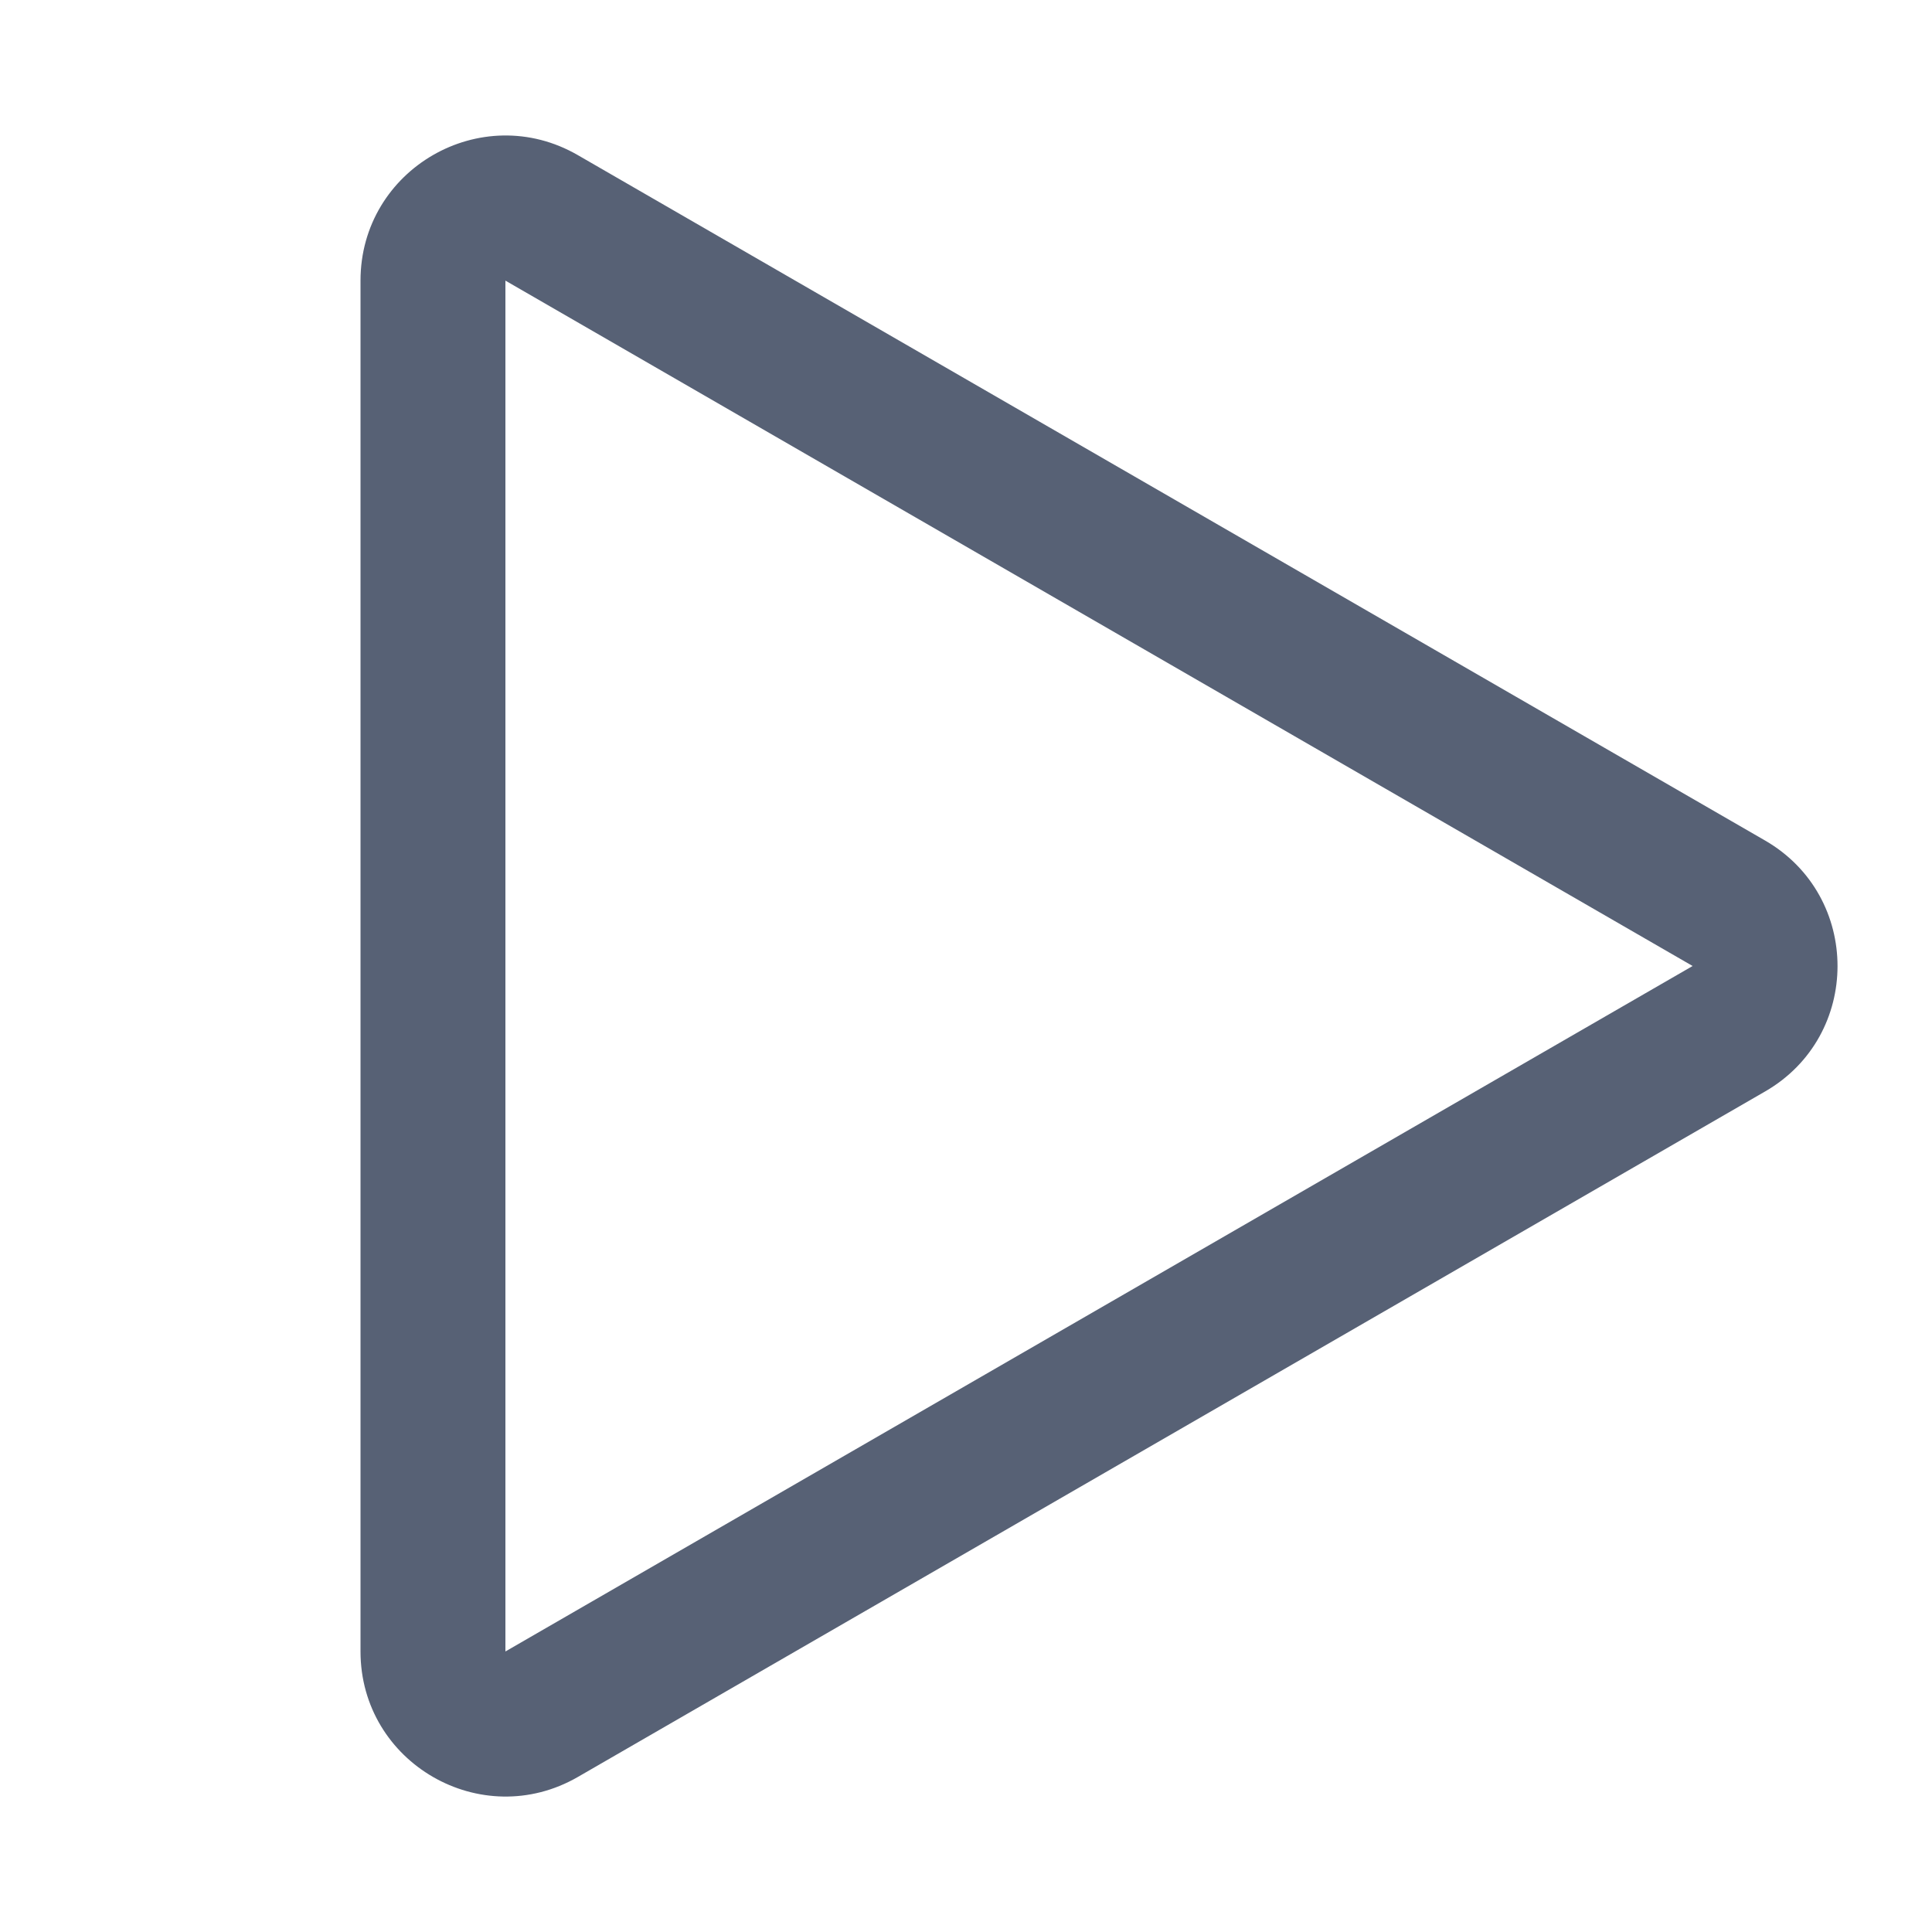 <svg width="20" height="20" viewBox="0 0 20 20" fill="none" xmlns="http://www.w3.org/2000/svg">
<path fill-rule="evenodd" clip-rule="evenodd" d="M3.732 2.905C3.732 1.75 4.982 1.028 5.982 1.606L18.272 8.701C19.272 9.279 19.272 10.722 18.272 11.299L5.982 18.395C4.982 18.972 3.732 18.25 3.732 17.096L3.732 2.905ZM17.522 10L5.232 2.905L5.232 17.096L17.522 10Z" fill="#576175"/>
</svg>
